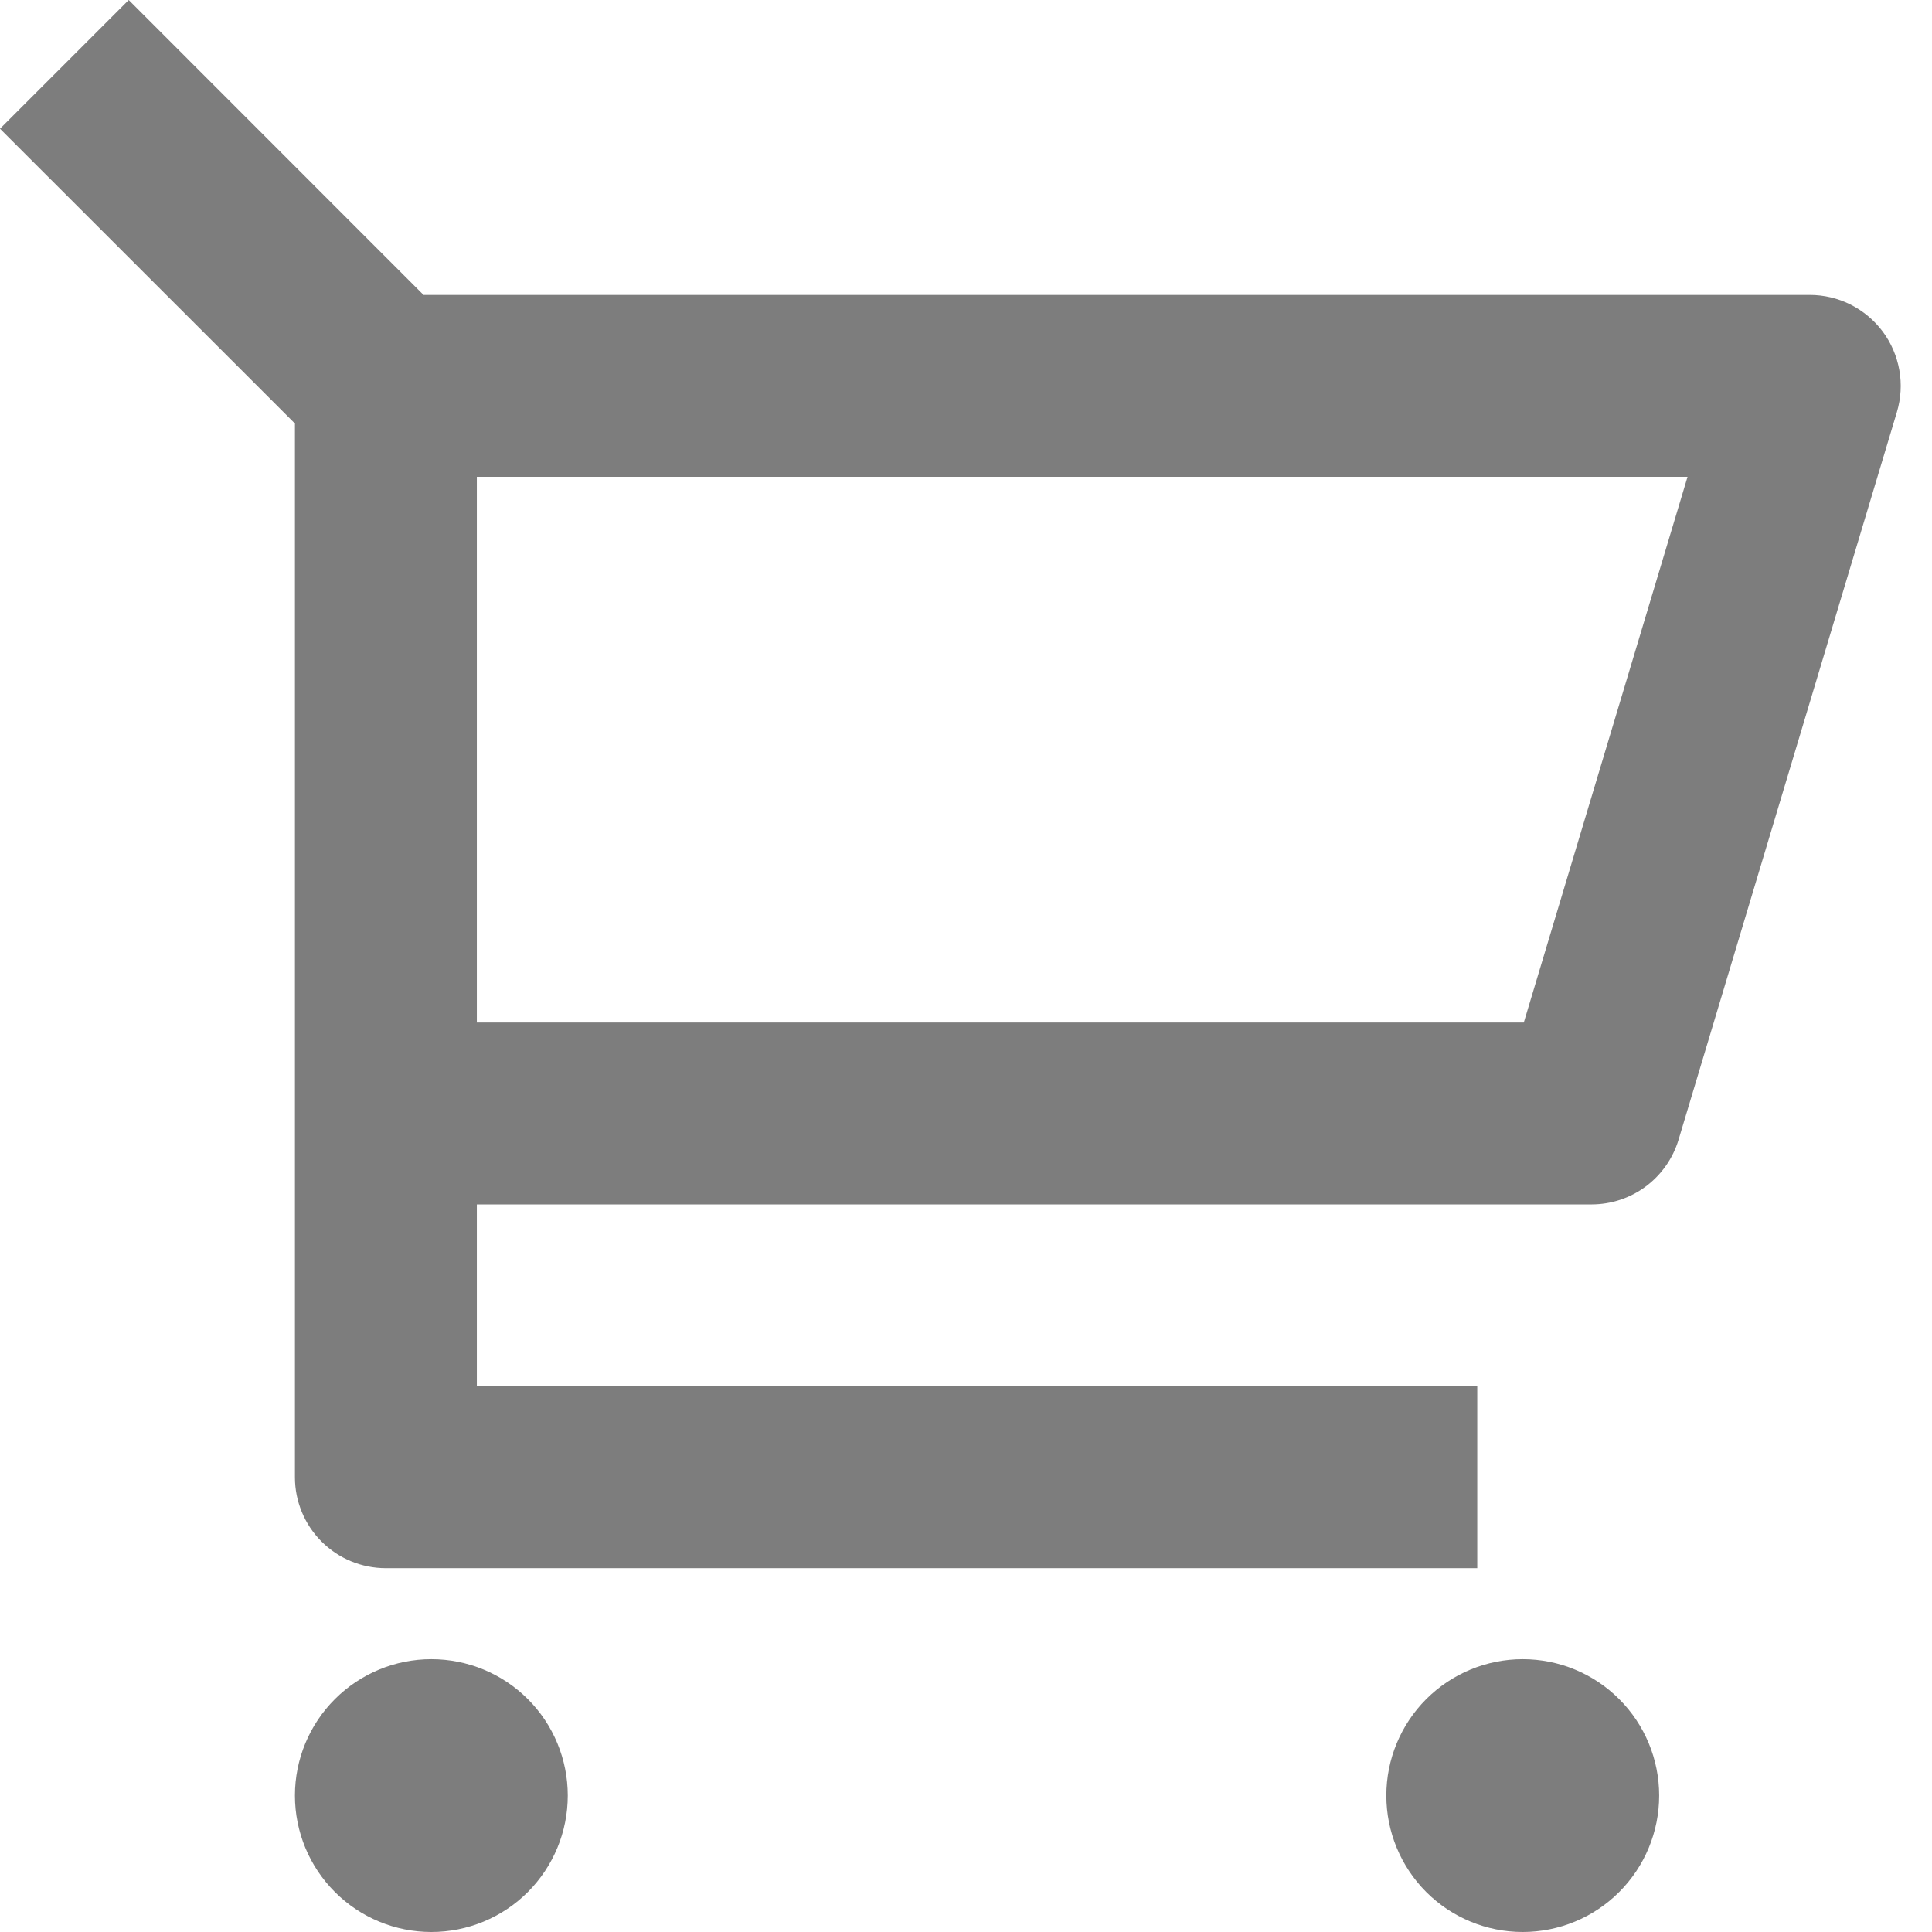 <svg width="32" height="32" viewBox="0 0 32 32" fill="none" xmlns="http://www.w3.org/2000/svg">
<path d="M4.885 7.015L0 2.132L2.132 0L7.015 4.885H29.975C30.21 4.885 30.442 4.94 30.652 5.045C30.861 5.151 31.044 5.304 31.184 5.492C31.324 5.68 31.418 5.899 31.459 6.13C31.5 6.361 31.486 6.599 31.419 6.824L27.803 18.875C27.71 19.185 27.52 19.457 27.26 19.651C27 19.845 26.684 19.949 26.36 19.949H7.898V22.962H24.468V25.974H6.392C5.992 25.974 5.609 25.816 5.326 25.533C5.044 25.251 4.885 24.868 4.885 24.468V7.015ZM7.898 7.898V16.936H25.239L27.951 7.898H7.898ZM7.145 32C6.545 32 5.971 31.762 5.547 31.338C5.123 30.914 4.885 30.34 4.885 29.74C4.885 29.141 5.123 28.566 5.547 28.143C5.971 27.719 6.545 27.481 7.145 27.481C7.744 27.481 8.319 27.719 8.743 28.143C9.166 28.566 9.404 29.141 9.404 29.74C9.404 30.34 9.166 30.914 8.743 31.338C8.319 31.762 7.744 32 7.145 32ZM25.221 32C24.622 32 24.047 31.762 23.623 31.338C23.2 30.914 22.962 30.34 22.962 29.74C22.962 29.141 23.2 28.566 23.623 28.143C24.047 27.719 24.622 27.481 25.221 27.481C25.821 27.481 26.395 27.719 26.819 28.143C27.243 28.566 27.481 29.141 27.481 29.74C27.481 30.34 27.243 30.914 26.819 31.338C26.395 31.762 25.821 32 25.221 32Z" fill="#7D7D7D"/>
</svg>

